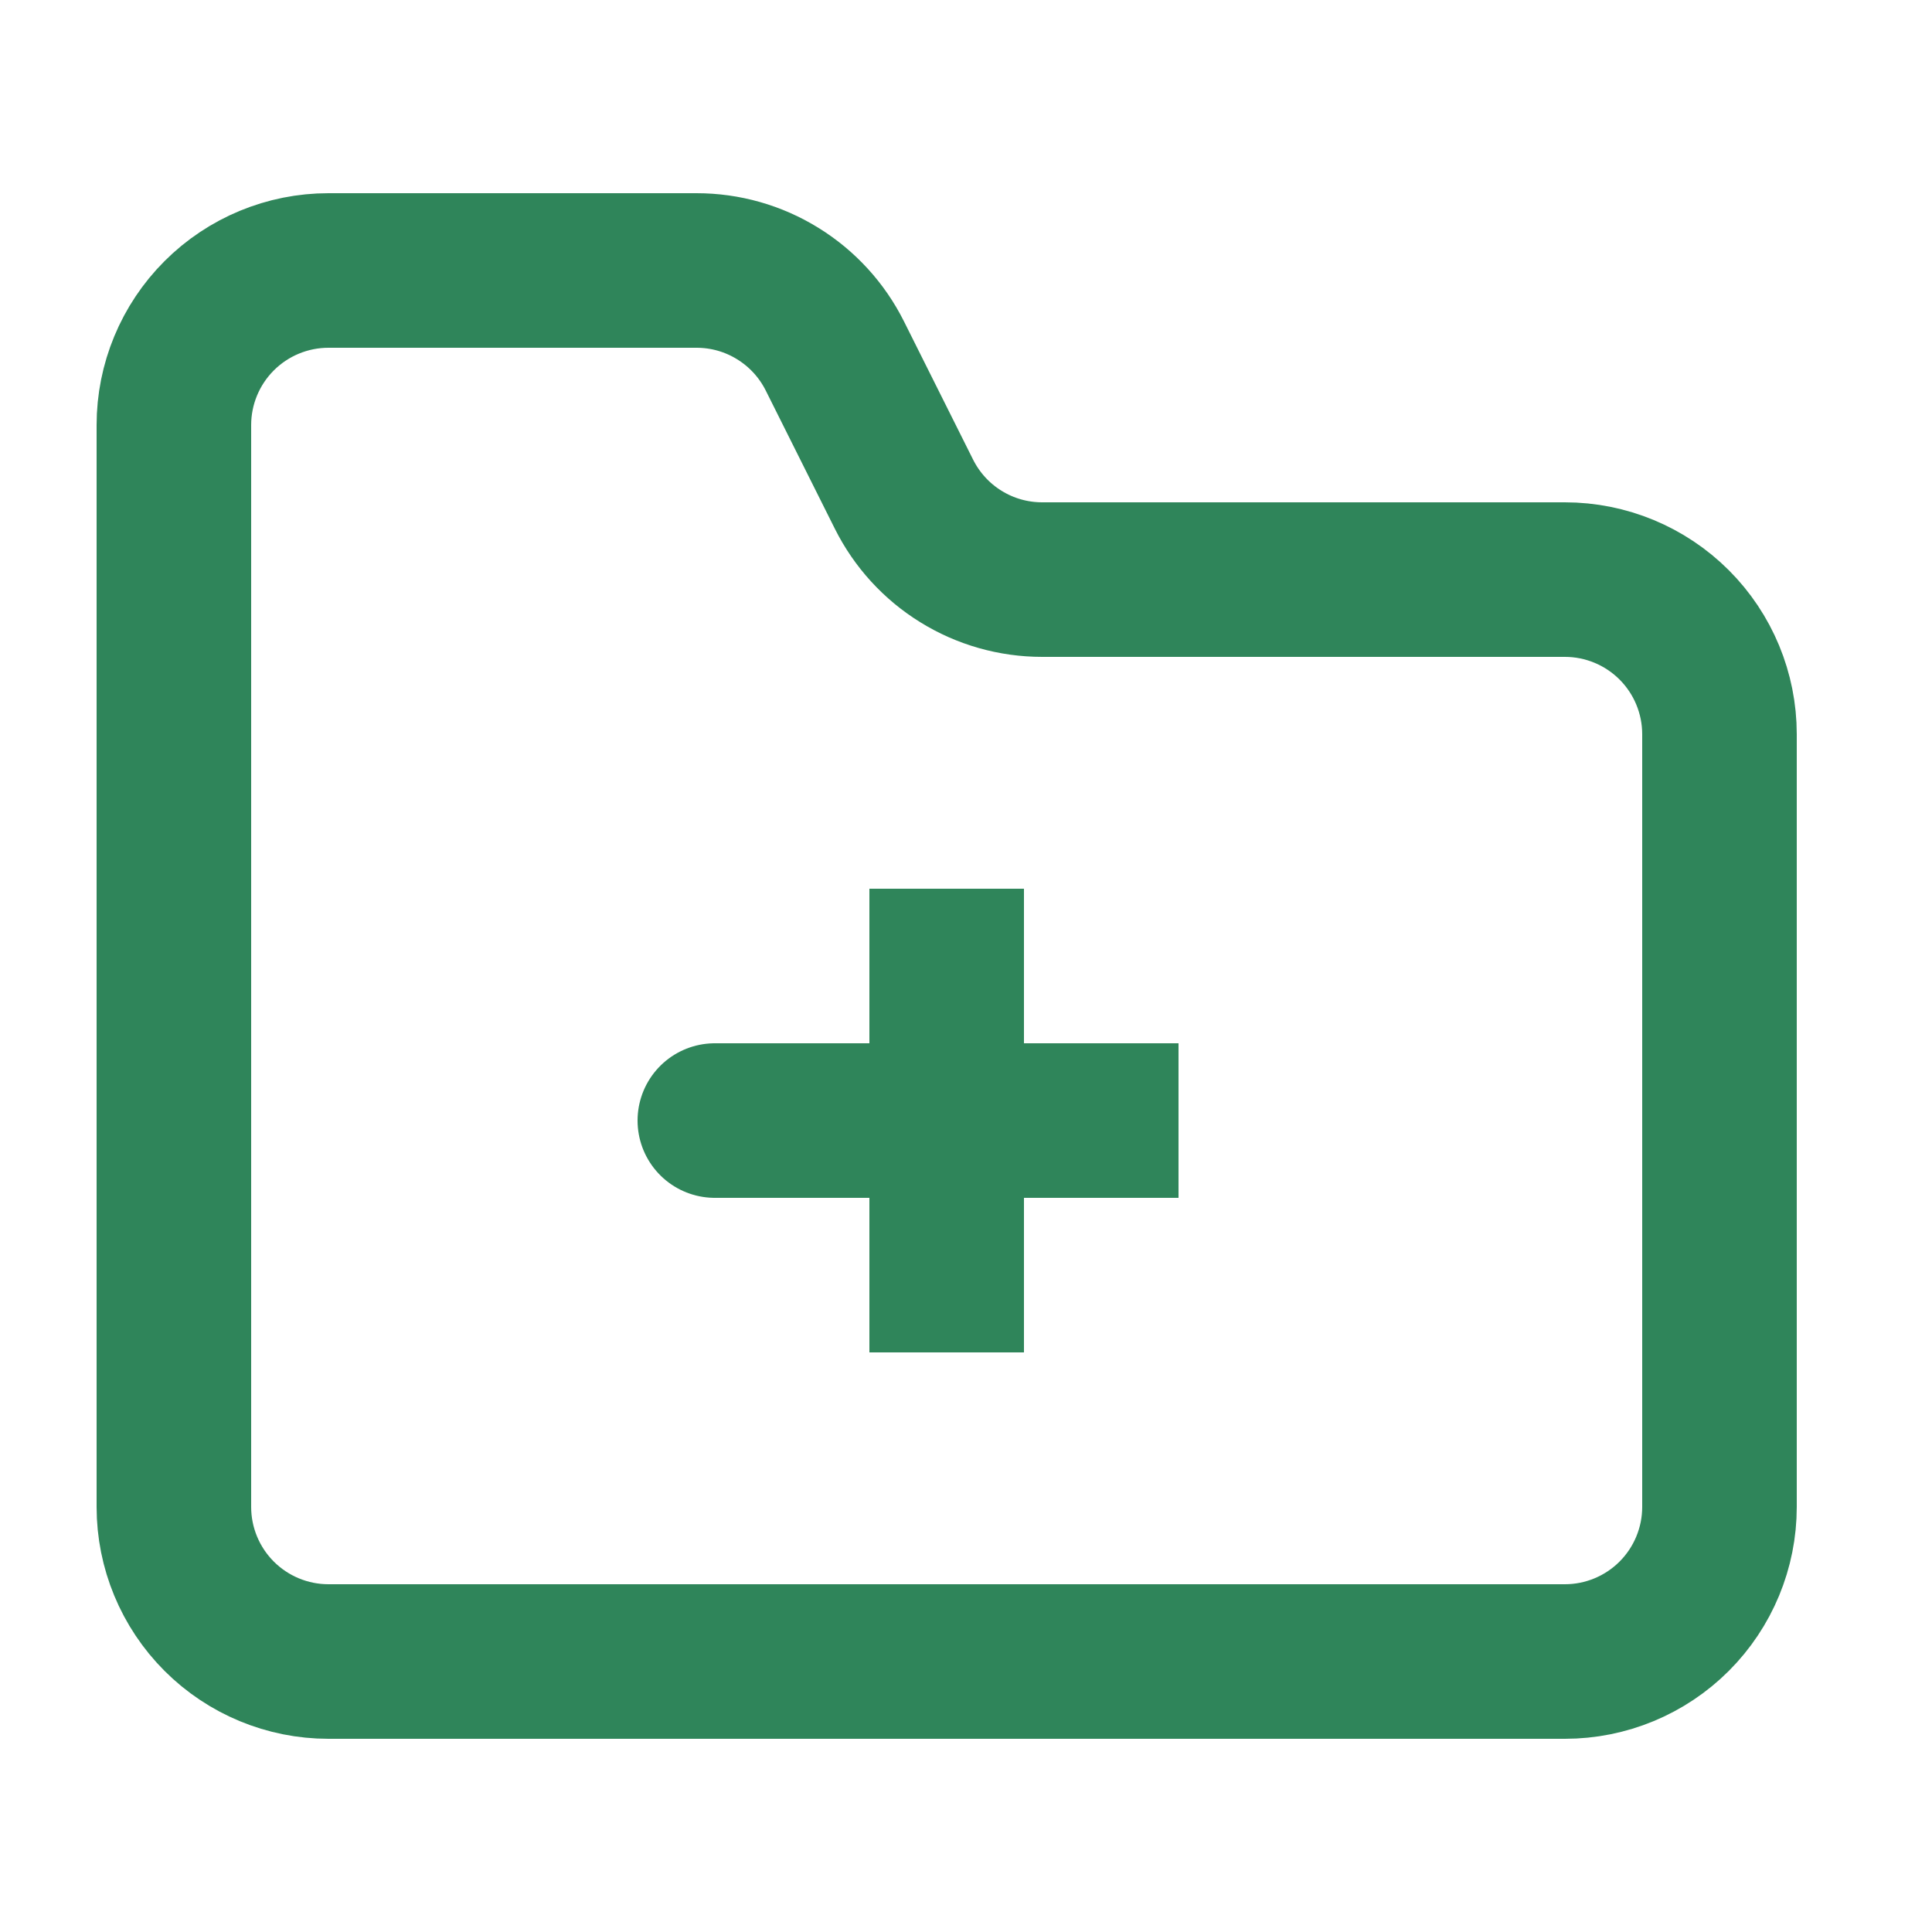 <svg width="25" height="25" viewBox="0 0 25 25" fill="none" xmlns="http://www.w3.org/2000/svg">
<path d="M22.25 19.5V9.5C22.25 8.97 22.039 8.461 21.664 8.086C21.289 7.711 20.78 7.5 20.25 7.5H13.486C13.114 7.5 12.75 7.397 12.434 7.201C12.118 7.006 11.863 6.726 11.697 6.394L10.803 4.606C10.637 4.274 10.381 3.994 10.065 3.799C9.749 3.603 9.385 3.5 9.013 3.5H4.25C3.72 3.5 3.211 3.711 2.836 4.086C2.461 4.461 2.25 4.97 2.25 5.5V19.5C2.25 20.03 2.461 20.539 2.836 20.914C3.211 21.289 3.72 21.5 4.25 21.5H20.25C20.78 21.5 21.289 21.289 21.664 20.914C22.039 20.539 22.25 20.03 22.25 19.5Z" stroke="#2F855A" stroke-width="2" stroke-linecap="round" stroke-linejoin="round"/>
<path d="M12.25 14.5H9.25M12.25 11.5V14.5V11.5ZM12.25 14.5V17.5V14.5ZM12.25 14.5H15.25H12.25Z" stroke="#2F855A" stroke-width="2" stroke-linecap="round"/>
</svg>
